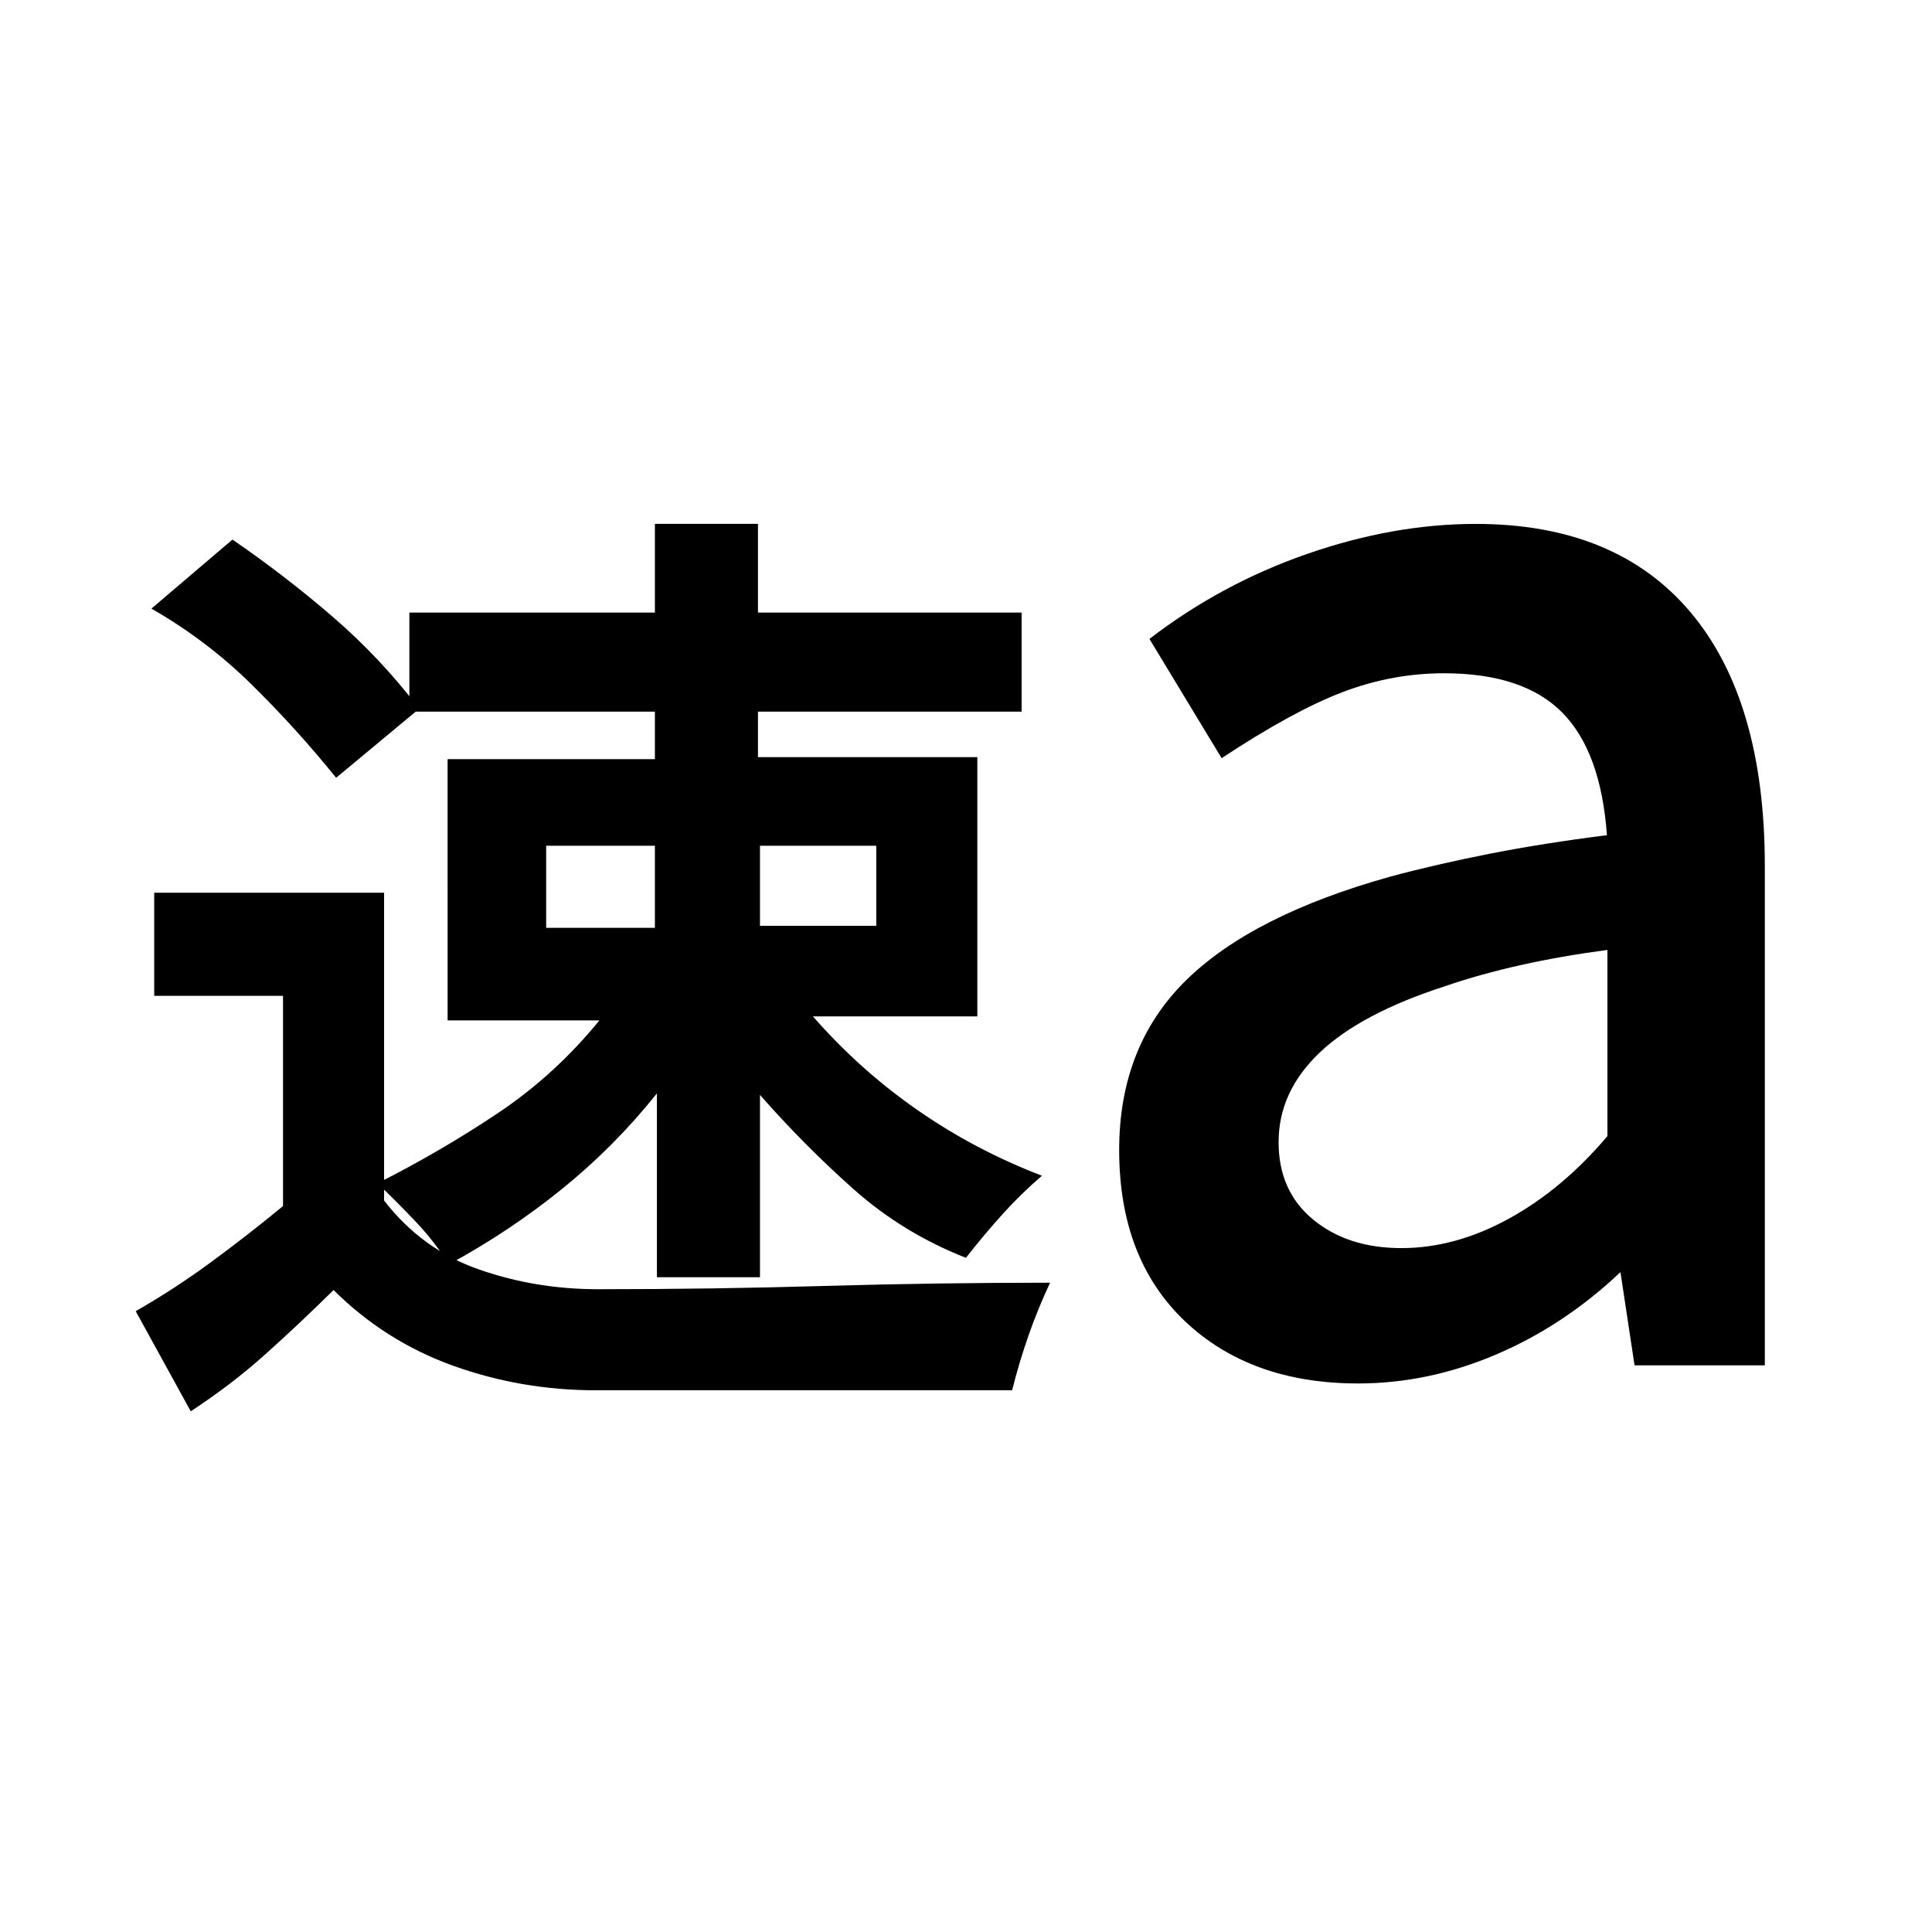 <svg xmlns="http://www.w3.org/2000/svg" viewBox="0 96 960 960"><path d="m94.782 797.261-27.348-49.739q19.24-11 37.598-24.5 18.359-13.5 35.598-27.739V590.826h-64v-51.217h114.218v152.913q18.76 24.282 46.923 34.184 28.163 9.903 59.446 9.903 56.391 0 112.283-1.62 55.891-1.619 112.282-1.619-5.956 12.673-10.673 26.108-4.718 13.435-8.196 27.348H296.217q-37 0-70.88-12.141-33.881-12.141-59.598-37.663-17.239 17-33.979 32-16.739 15-36.978 28.239Zm231.631-66.609v-91.348q-21 26.326-47.163 47.49-26.163 21.163-56.207 37.445-7.195-11.435-16.63-21.369-9.435-9.935-18.87-18.892 31.283-15.761 59.783-34.826t50.5-46.109h-75.413V473.217h103v-23.608h-122v-49.218h122v-44.087h51.217v44.087h131v49.218h-131v22.608h109v128.826h-81.695q23.239 26.566 51.88 46.49 28.641 19.923 61.924 32.684-10.435 8.957-19.63 19.153-9.196 10.195-18.153 21.63-31.282-12.283-55.804-34.087-24.522-21.804-46.522-46.848v90.587h-51.217Zm-1-214.413h-54.022v40.783h54.022v-40.783Zm110 0H377.63v39.783h57.783v-39.783Zm-268.392-33.761q-19.717-24.435-42.032-46.391-22.316-21.957-49.75-37.674l40.261-34.304q26.195 17.956 50.011 38.532 23.815 20.576 42.771 45.533l-41.261 34.304Zm631.696 178.044v-92.5q-22.804 3-42.967 7.5t-37.685 10.5q-41.847 13.522-62.293 32.967-20.446 19.446-20.446 44.533 0 24.326 17.185 38.489 17.185 14.163 43.793 14.163 26.848 0 53.511-14.663 26.663-14.663 48.902-40.989Zm13.479 113.913-7-46.326q-28 26.521-61.761 40.924-33.761 14.402-68.565 14.402-53.522 0-86.142-31-32.619-31-32.619-85 0-51.478 32.978-84.076 32.978-32.598 101.978-51.837 22.283-6 48.968-11.261Q766.717 515 798.478 511q-3-41.609-22.304-61.033-19.304-19.423-58.674-19.423-25.761 0-50.359 9.358-24.597 9.359-60.119 32.837l-35.87-59.261q35.674-27.435 78.511-42.293 42.837-14.859 83.598-14.859 69.717 0 106.696 43.837Q876.935 444 876.935 526.435v248h-64.739Z"/></svg>